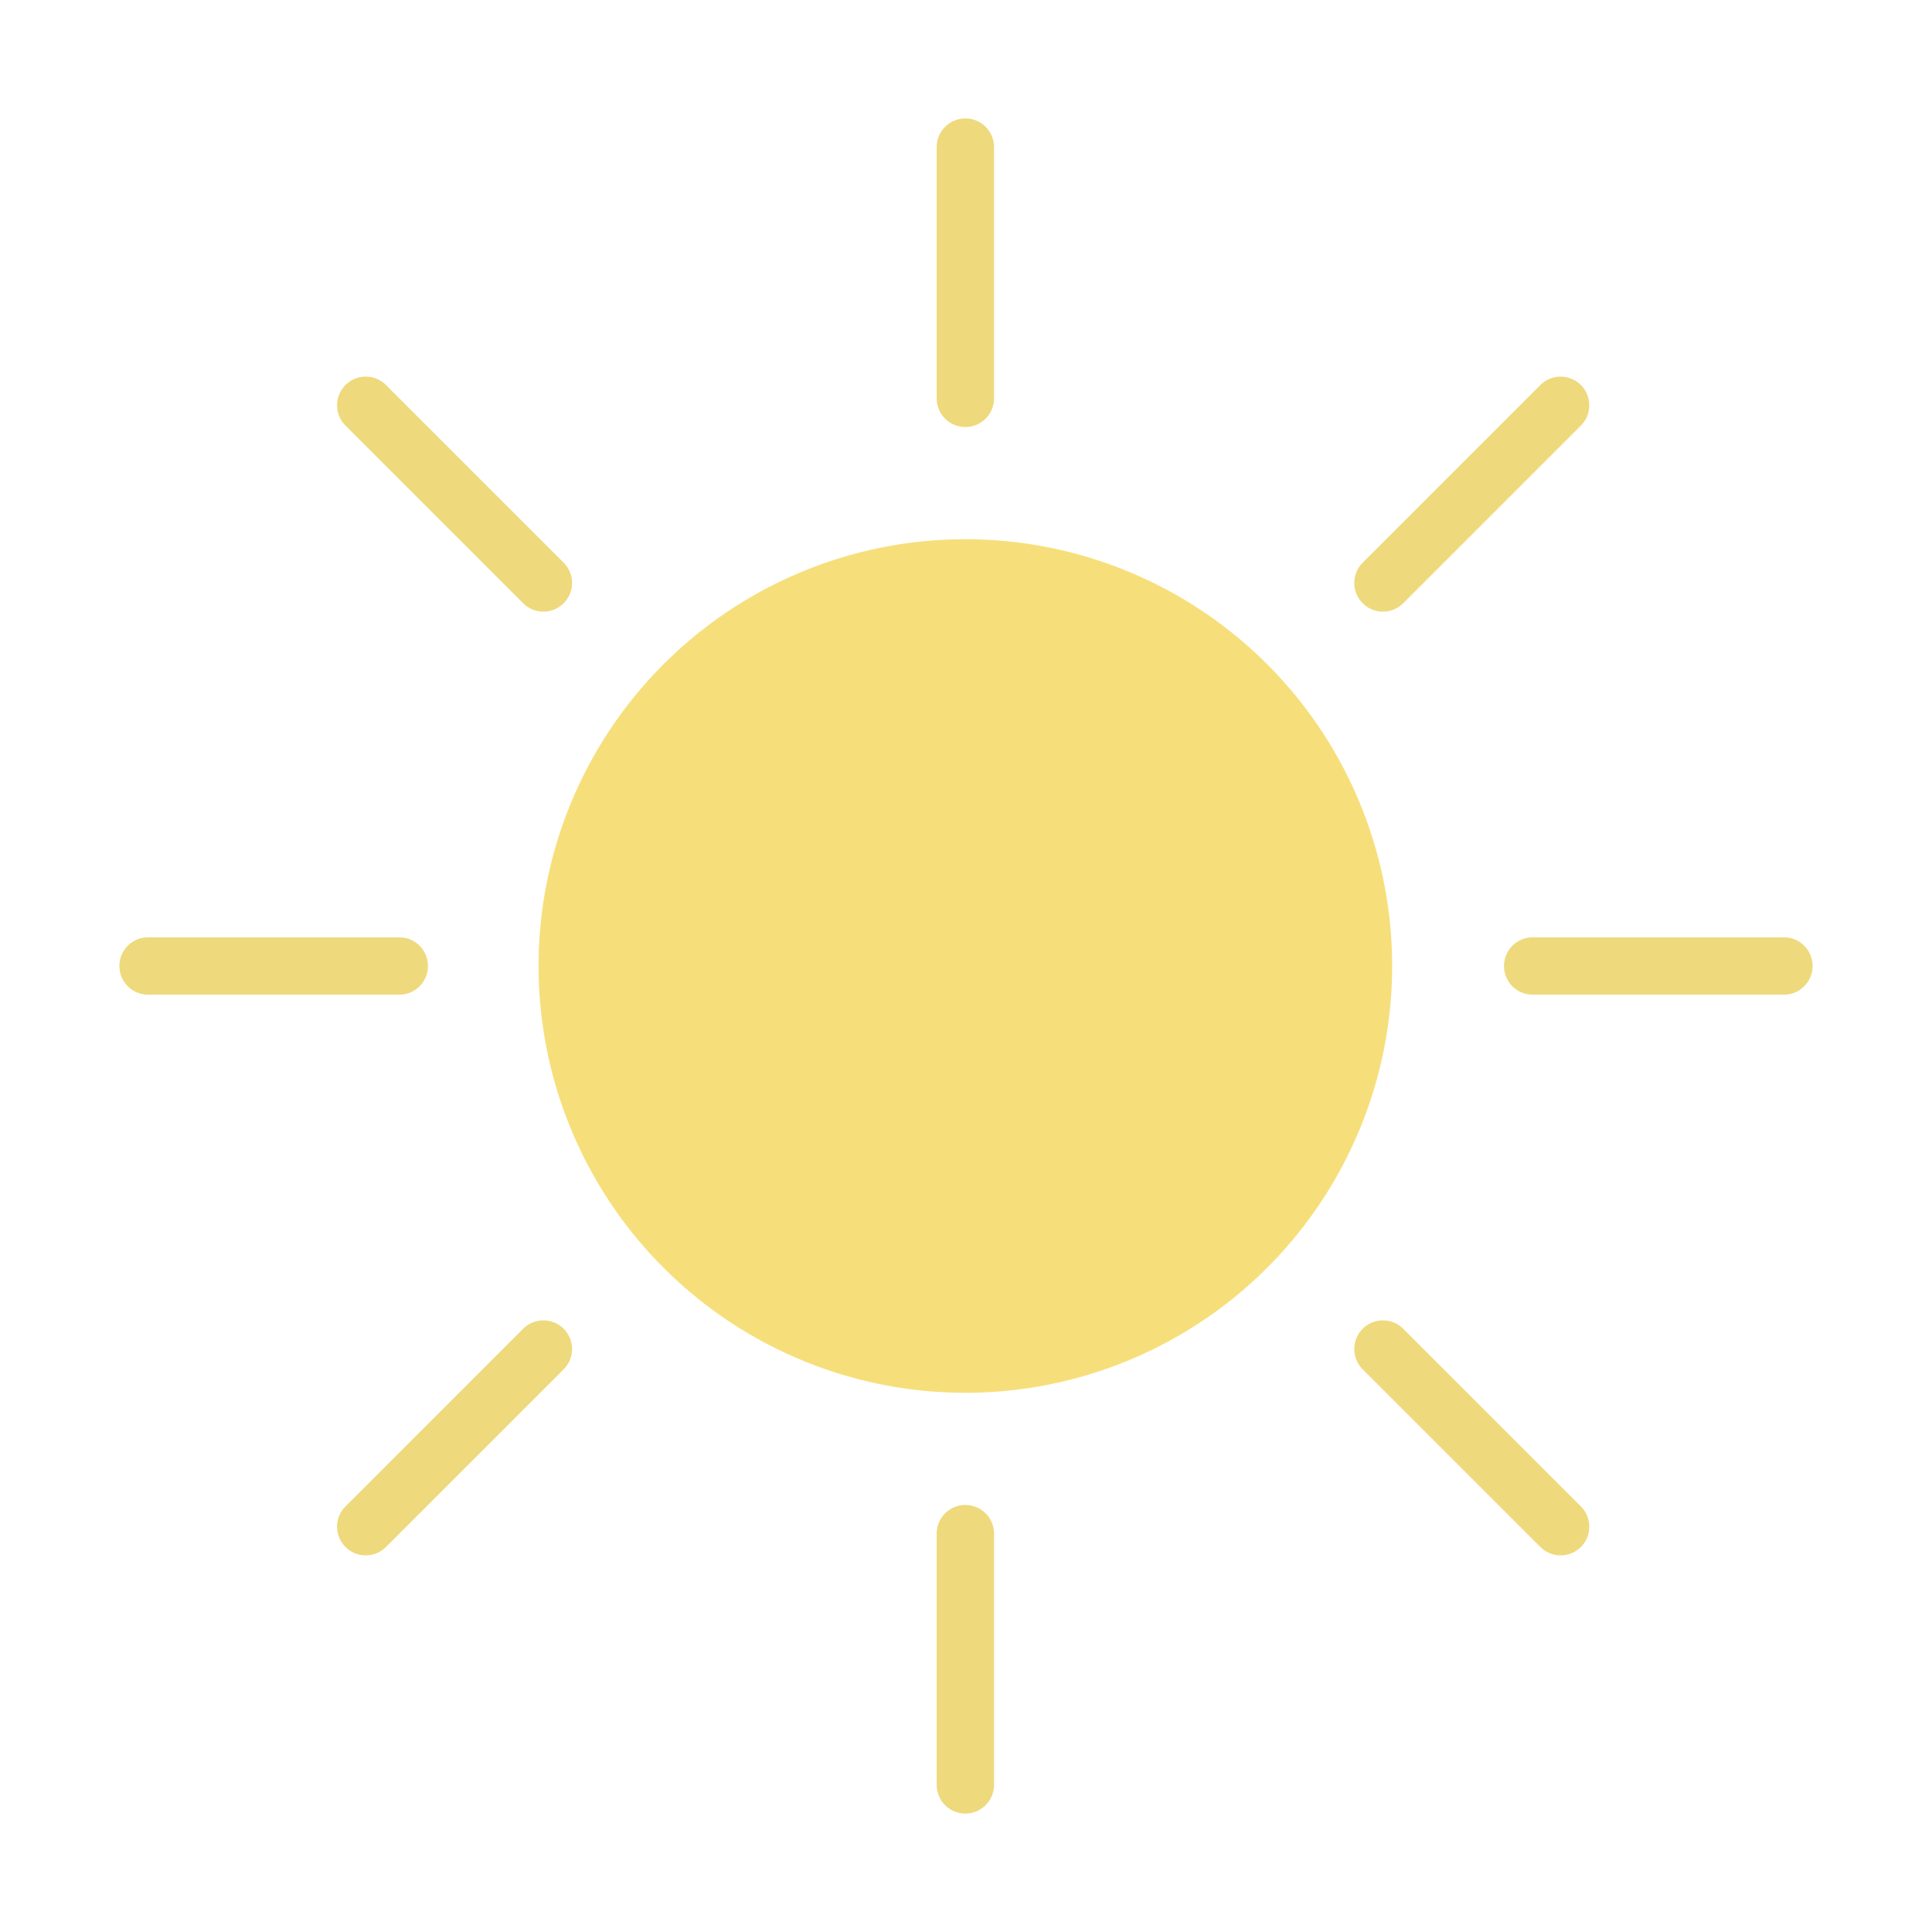 <?xml version="1.0" standalone="no"?><!DOCTYPE svg PUBLIC "-//W3C//DTD SVG 1.1//EN" "http://www.w3.org/Graphics/SVG/1.1/DTD/svg11.dtd"><svg t="1729219132560" class="icon" viewBox="0 0 1024 1024" version="1.1" xmlns="http://www.w3.org/2000/svg" p-id="1569" xmlns:xlink="http://www.w3.org/1999/xlink" width="16" height="16"><path d="M945.52 527.19H812.36c-8.39 0-15.19-6.8-15.19-15.19s6.8-15.19 15.19-15.19h133.16c8.39 0 15.19 6.8 15.19 15.19s-6.8 15.19-15.19 15.19zM211.64 527.19H78.48c-8.39 0-15.19-6.8-15.19-15.19s6.8-15.19 15.19-15.19h133.16c8.39 0 15.19 6.8 15.19 15.19s-6.8 15.19-15.19 15.19zM511.66 226.33c-8.39 0-15.19-6.8-15.19-15.19V77.97c0-8.39 6.8-15.19 15.19-15.19s15.19 6.8 15.19 15.19v133.16c0 8.4-6.8 15.2-15.19 15.2zM733 324.17c-3.89 0-7.78-1.48-10.74-4.45-5.93-5.93-5.93-15.55 0-21.48l94.16-94.16c5.93-5.93 15.55-5.93 21.48 0s5.93 15.55 0 21.48l-94.16 94.16a15.11 15.11 0 0 1-10.74 4.45zM288.01 324.17c-3.89 0-7.78-1.48-10.74-4.45l-94.16-94.16c-5.93-5.93-5.93-15.55 0-21.48s15.55-5.93 21.48 0l94.16 94.16c5.93 5.93 5.93 15.55 0 21.48a15.11 15.11 0 0 1-10.74 4.45z" fill="#EED97C" p-id="1570"></path><path d="M511.66 512m-226.21 0a226.21 226.21 0 1 0 452.42 0 226.21 226.21 0 1 0-452.42 0Z" fill="#F6DF7B" p-id="1571"></path><path d="M511.66 961.22c-8.39 0-15.19-6.8-15.19-15.19V812.86c0-8.39 6.8-15.19 15.19-15.19s15.19 6.8 15.19 15.19v133.16c0 8.4-6.8 15.2-15.19 15.2zM827.16 824.37c-3.89 0-7.78-1.48-10.74-4.45l-94.16-94.16c-5.93-5.93-5.93-15.55 0-21.48s15.55-5.93 21.48 0l94.16 94.16c5.93 5.93 5.93 15.55 0 21.48a15.11 15.11 0 0 1-10.74 4.45zM193.85 824.37c-3.89 0-7.78-1.48-10.74-4.45-5.93-5.93-5.93-15.55 0-21.48l94.16-94.16c5.93-5.93 15.55-5.93 21.48 0s5.93 15.55 0 21.48l-94.16 94.16a15.11 15.11 0 0 1-10.74 4.45z" fill="#EED97C" p-id="1572"></path></svg>